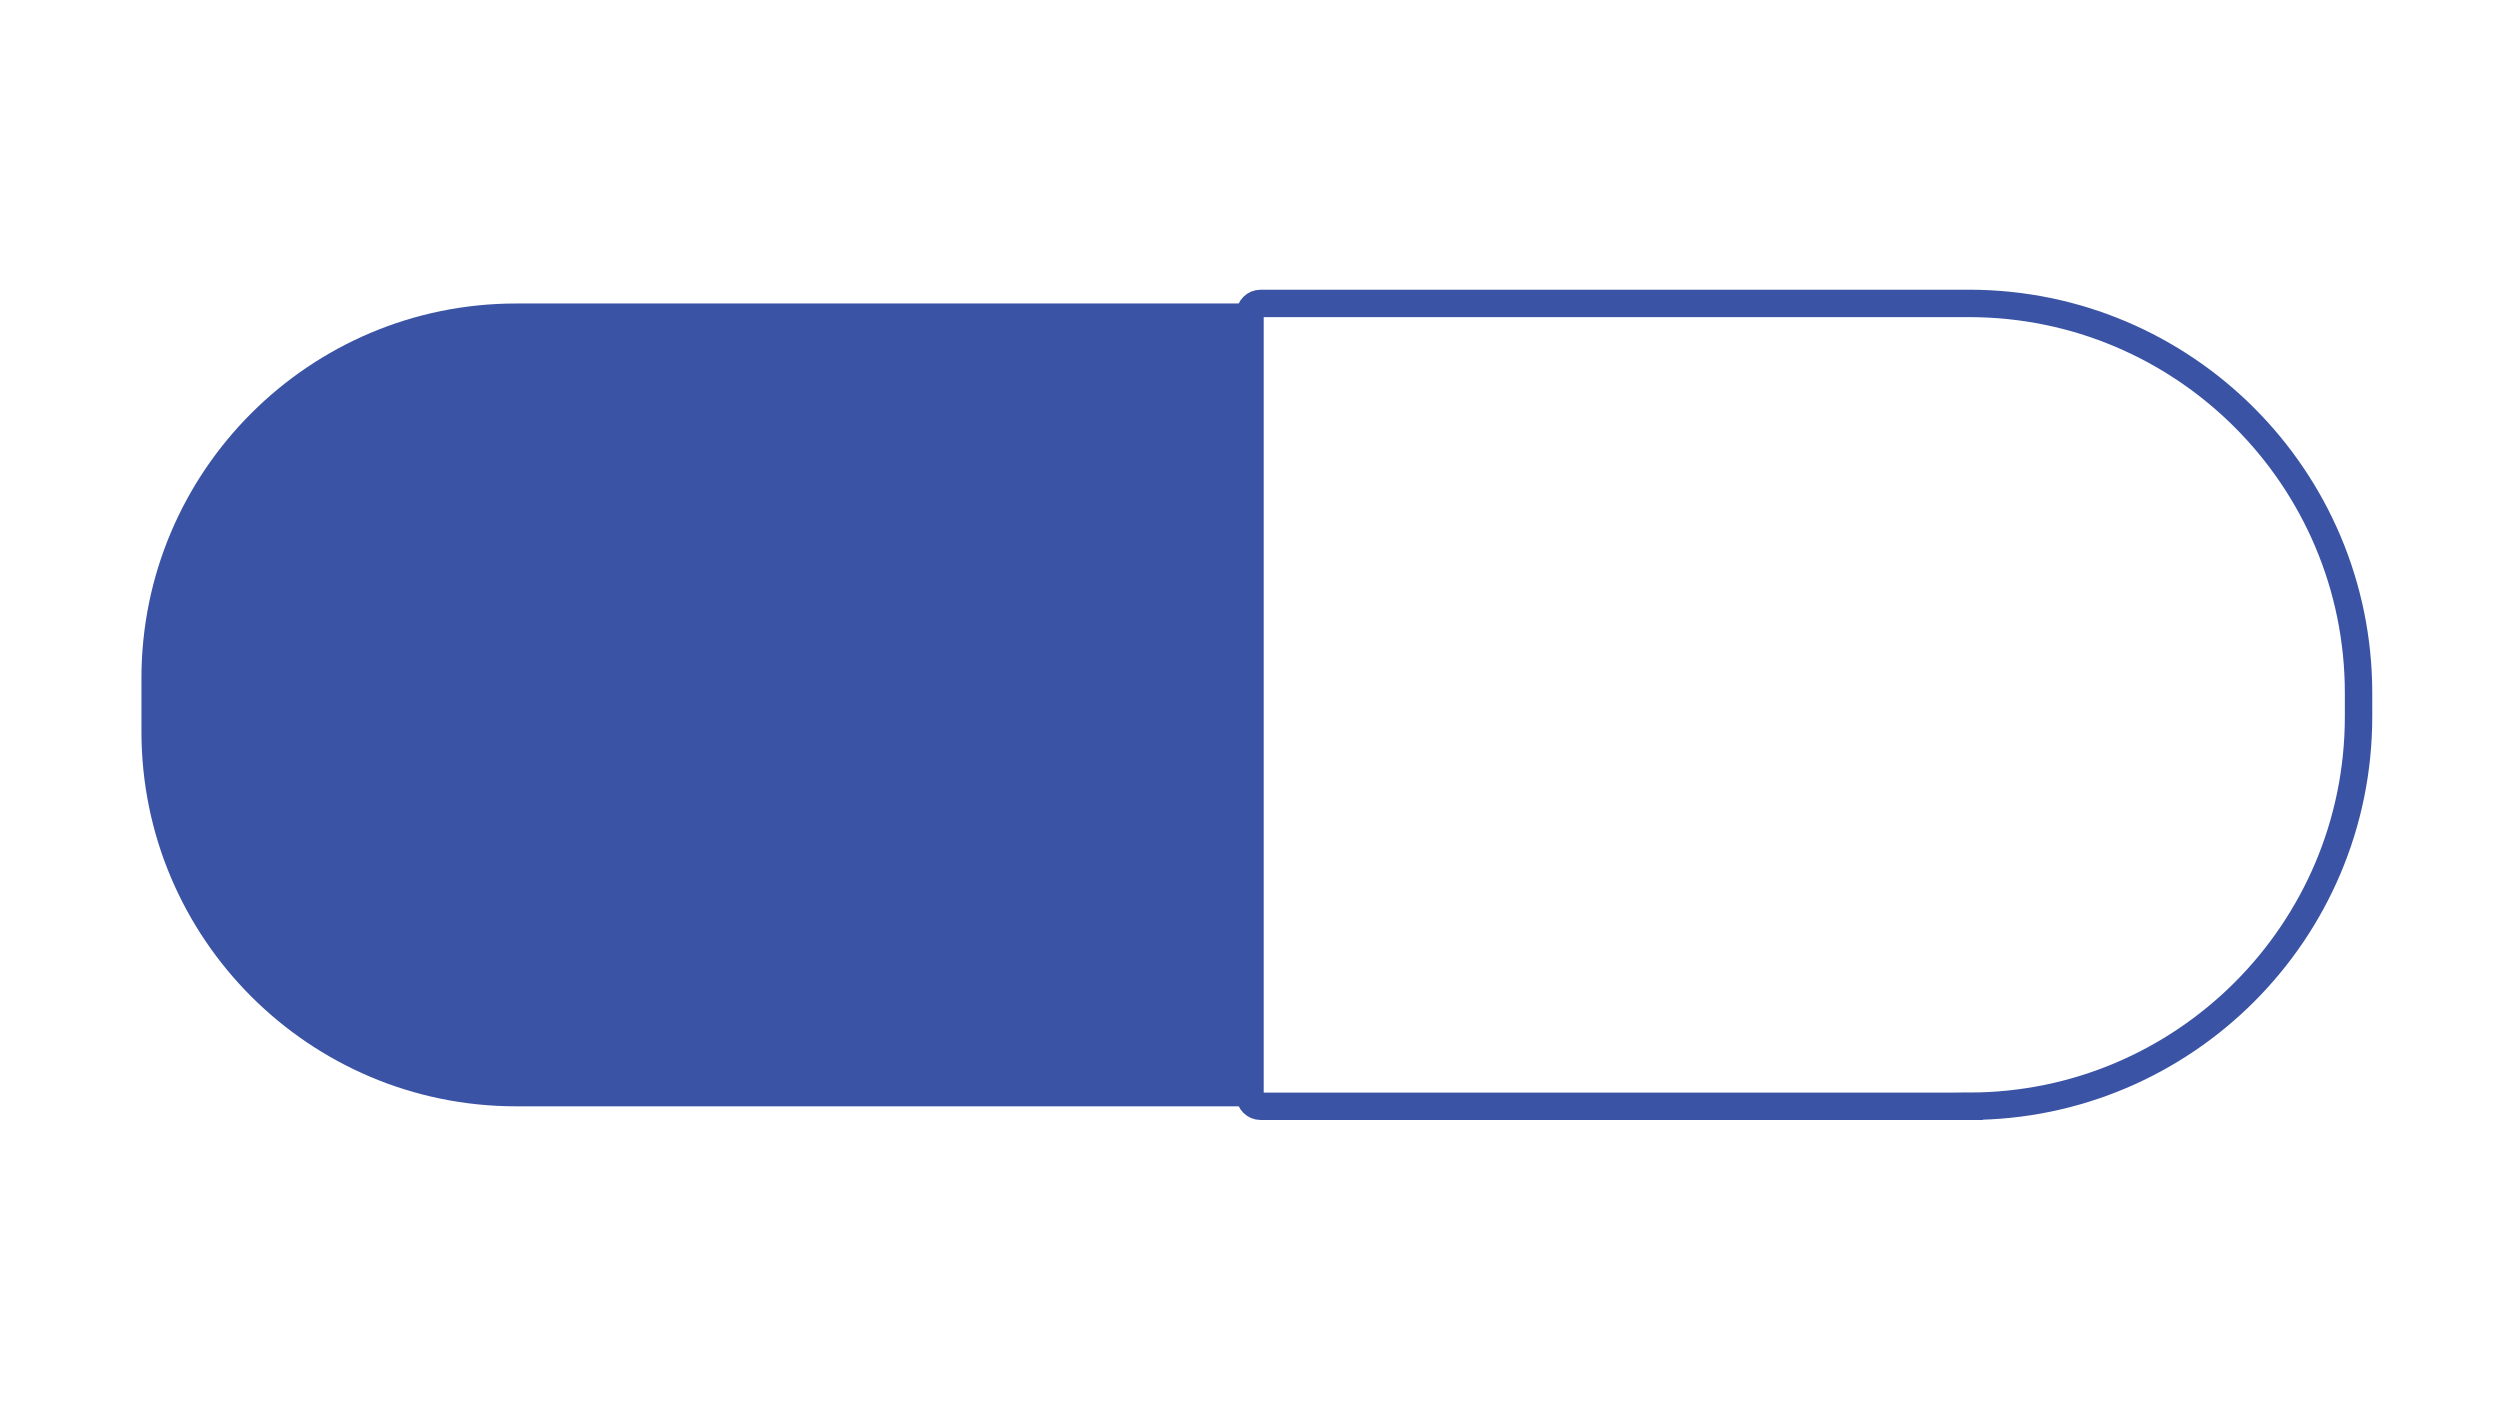 <?xml version="1.0" encoding="UTF-8"?>
<svg id="Layer_1" data-name="Layer 1" xmlns="http://www.w3.org/2000/svg" viewBox="0 0 638.4 360">
  <defs>
    <style>
      .cls-1 {
        fill: none;
        stroke: #3a53a4;
        stroke-miterlimit: 10;
        stroke-width: 7px;
      }

      .cls-2 {
        fill: #3a53a4;
      }
    </style>
  </defs>
  <path class="cls-2" d="m131.81,77.5h187.39v205.01h-187.39c-52.81,0-95.69-42.88-95.69-95.69v-13.63c0-52.81,42.88-95.69,95.69-95.69Z"/>
  <path class="cls-1" d="m418.69,77.5h180.89c1.49,0,2.7,1.21,2.7,2.7v199.62c0,1.49-1.21,2.7-2.7,2.7h-180.89c-54.91,0-99.49-44.58-99.49-99.49v-6.03c0-54.91,44.58-99.49,99.49-99.49Z" transform="translate(921.48 360) rotate(-180)"/>
</svg>